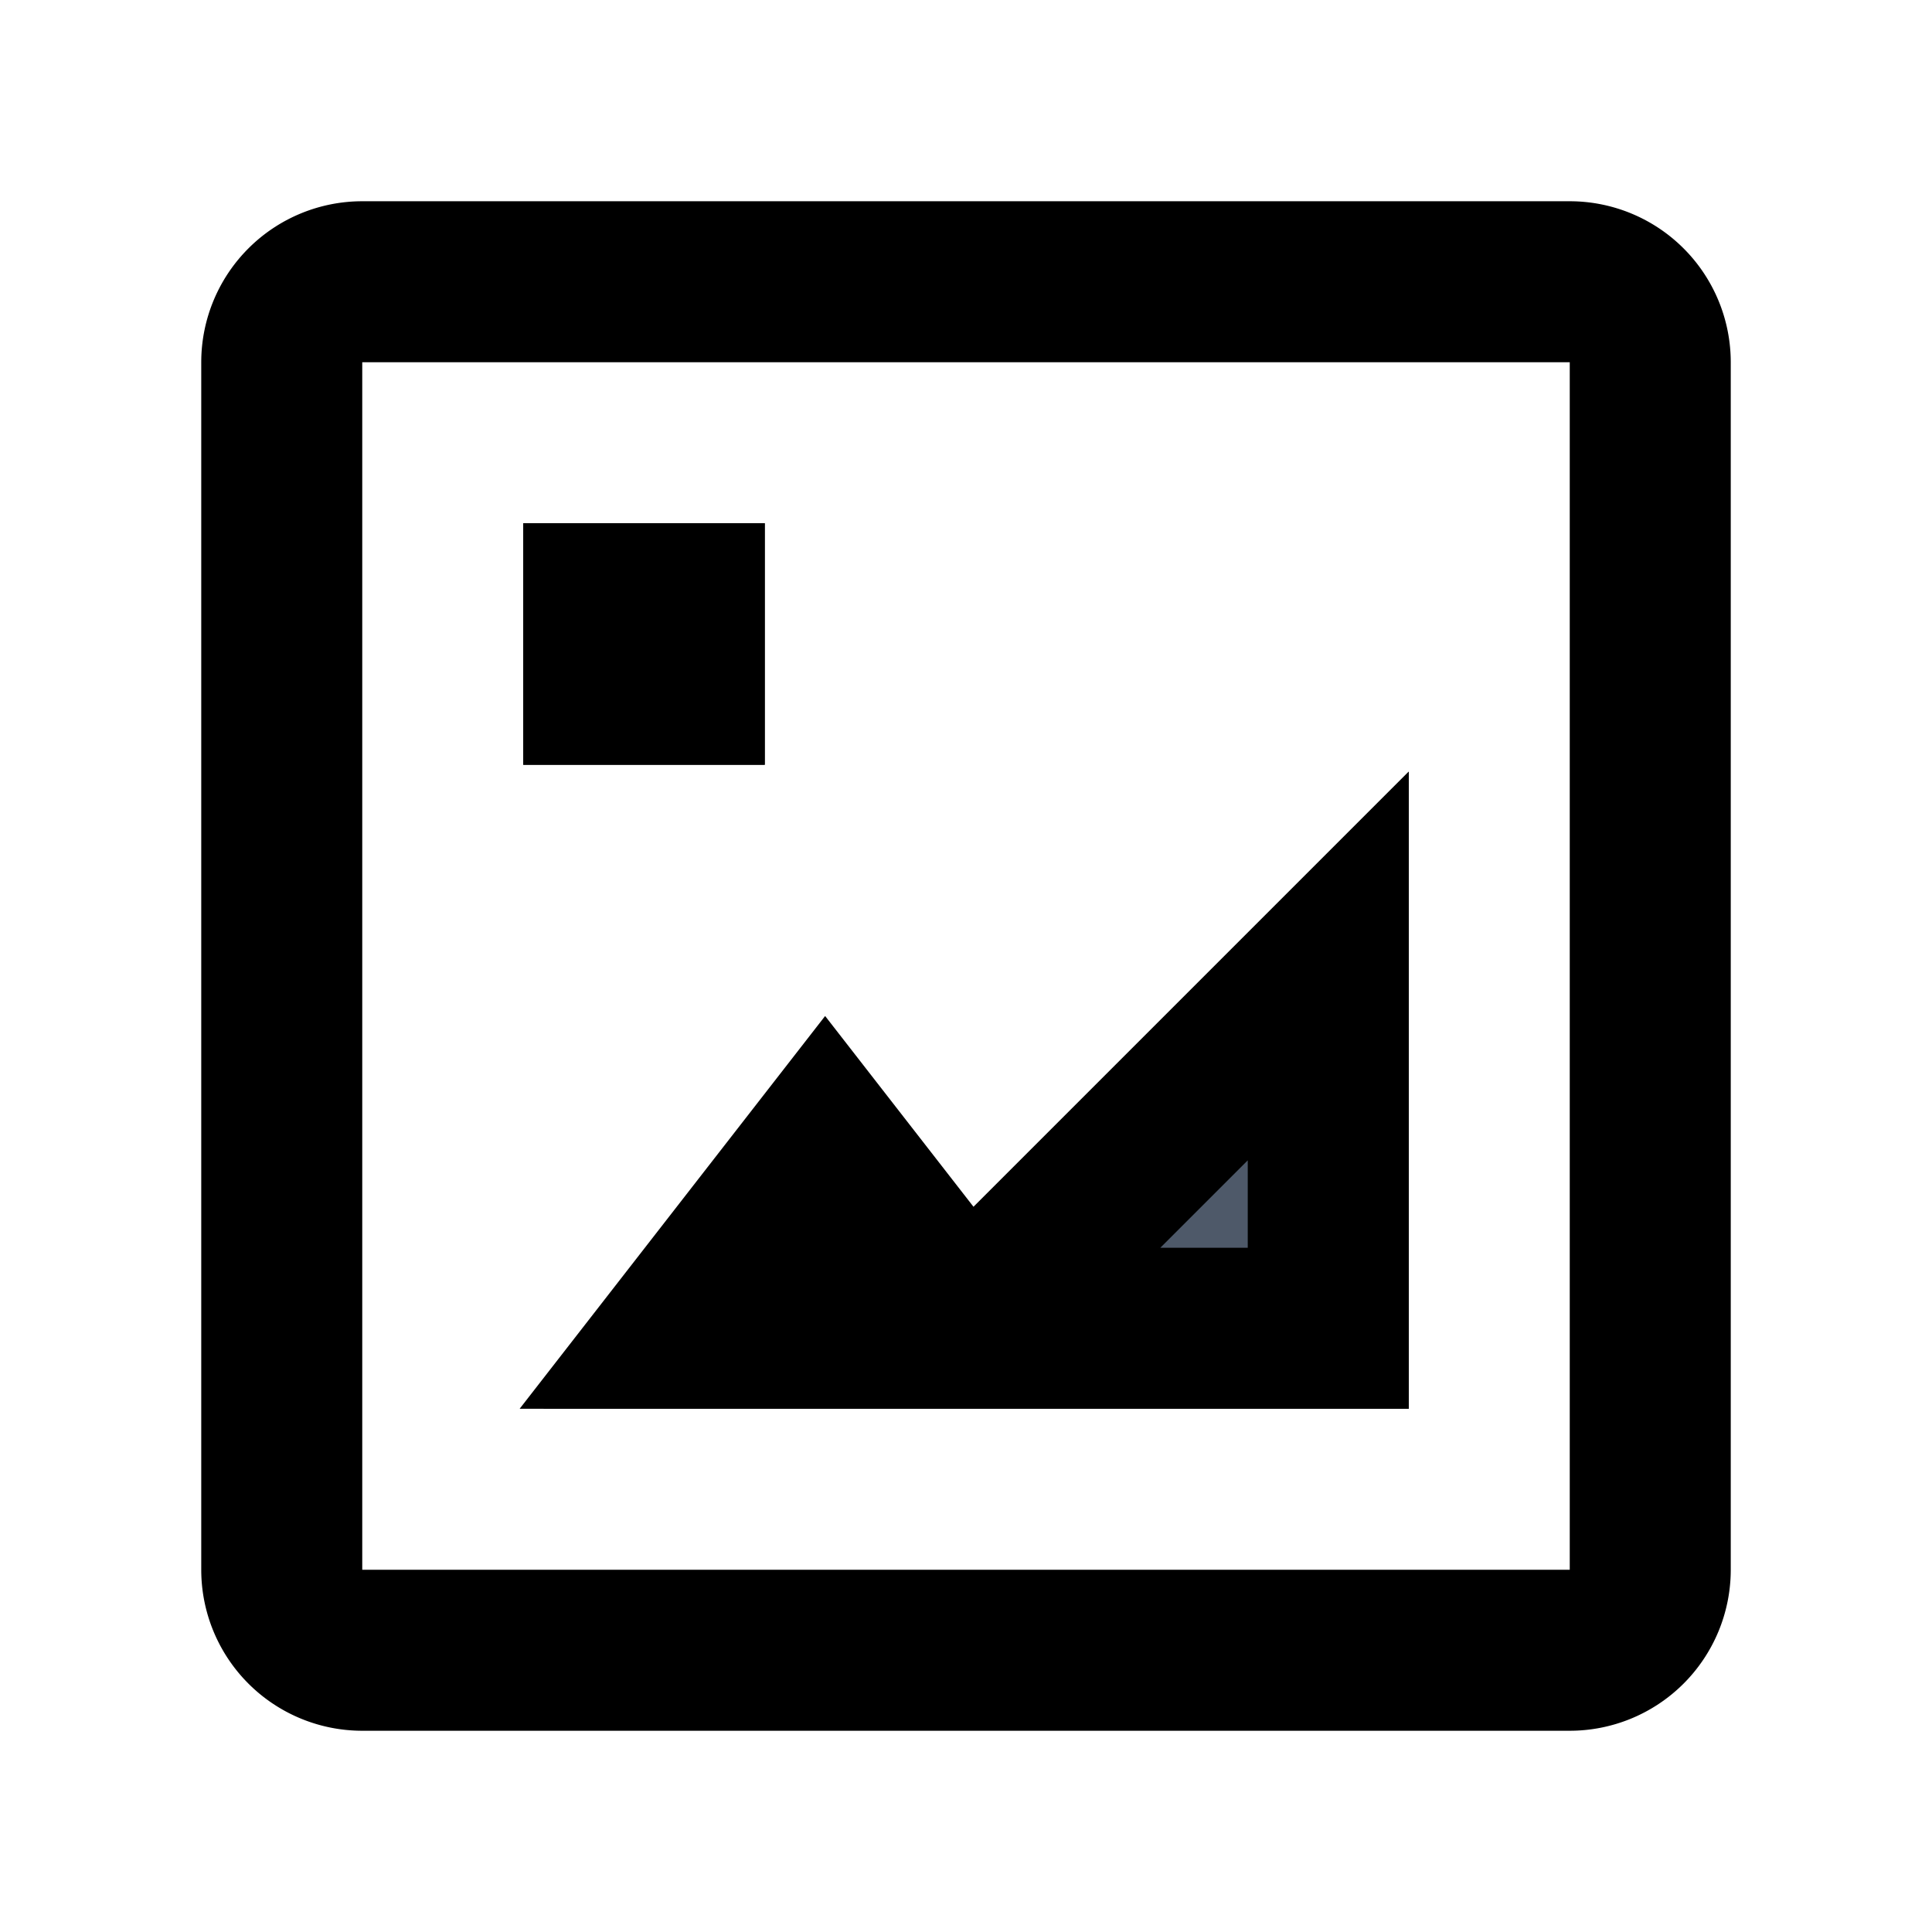 <svg viewBox="0 0 48 48" fill="none" stroke="currentColor" stroke-width="4"><path d="M24 33l9-9v9h-9zm0 0l-3.5-4.5L17 33h7zm15 8H9a2 2 0 01-2-2V9a2 2 0 012-2h30a2 2 0 012 2v30a2 2 0 01-2 2zM15 15h2v2h-2v-2z"/><path d="M33 33v-9l-9 9h9zM23.5 33l-3-4-3 4h6zM15 15h2v2h-2z" fill="#4E5969"/></svg>